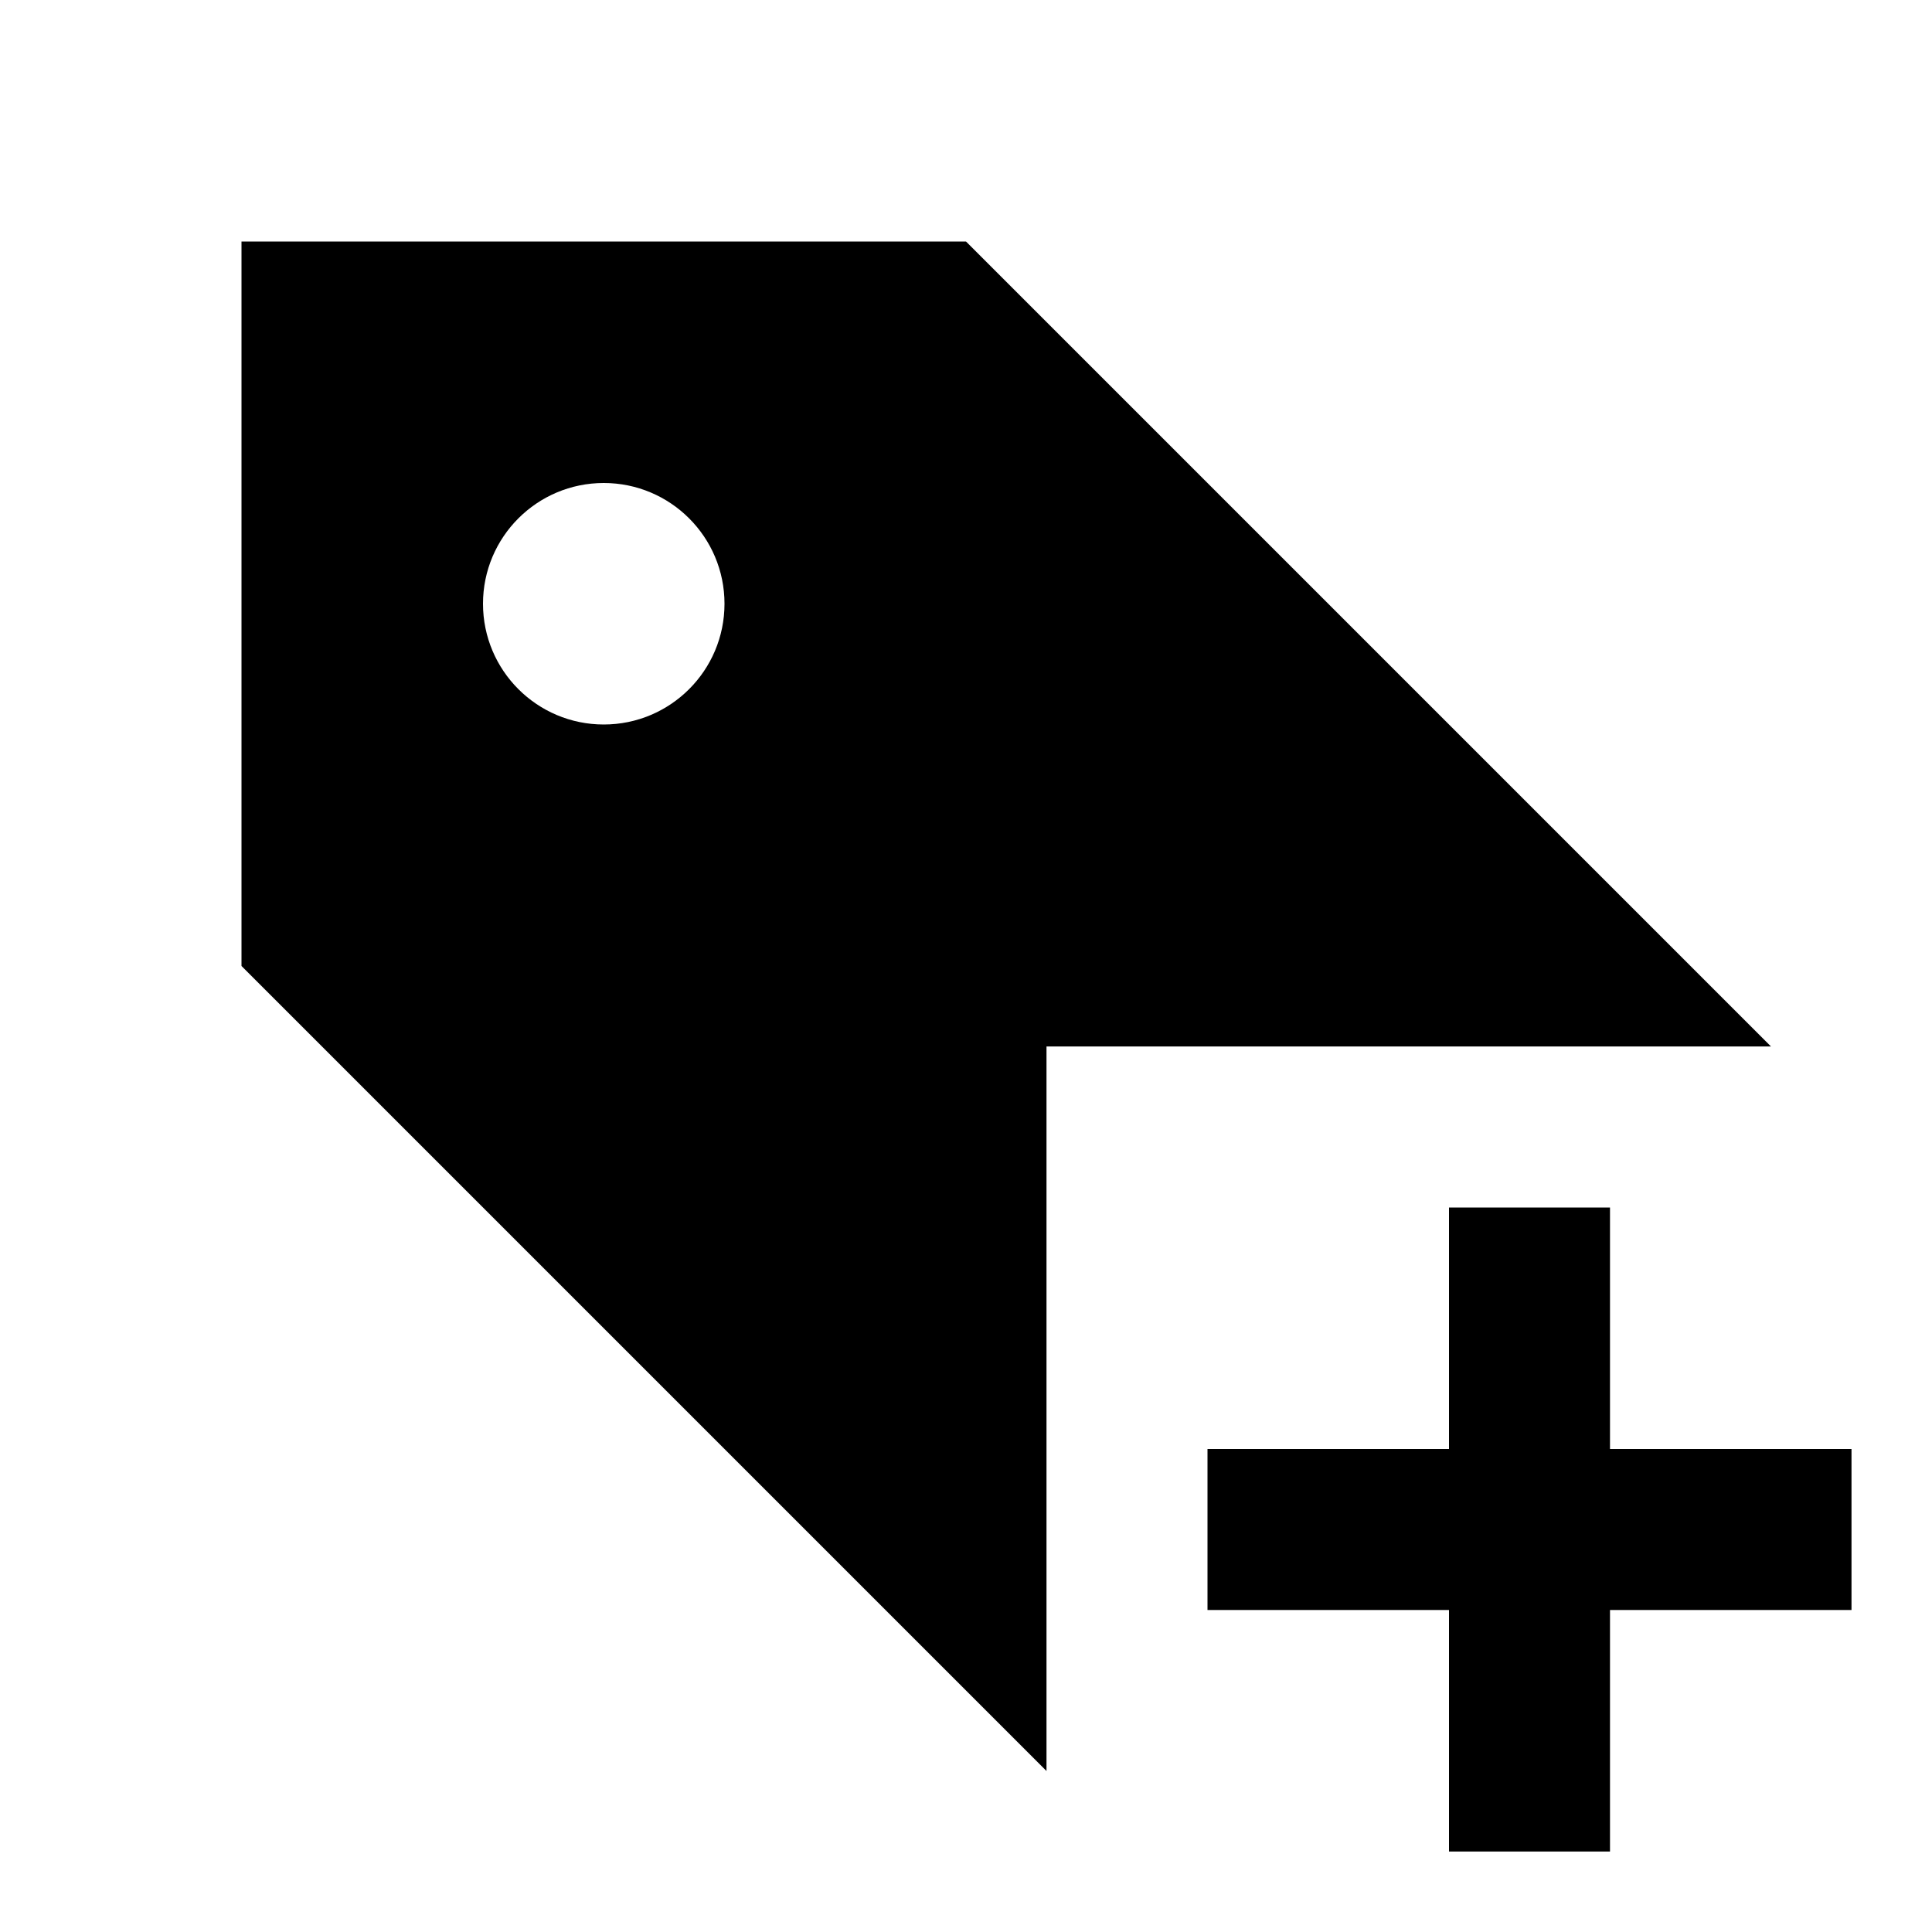 <svg xmlns="http://www.w3.org/2000/svg" xmlns:xlink="http://www.w3.org/1999/xlink" width="512" height="512" viewBox="0 0 512 512"><g fill="currentColor" fill-rule="evenodd" clip-rule="evenodd"><path d="m426.667 320l-.001 64h64.001v42.667l-64.001-.001l.001 64.001H384v-64.001l-64 .001V384h64v-64z"/><path d="M64 64v192l213.333 213.333v-192h192L256 64zm128 96c0 17.673-14.327 32-32 32s-32-14.327-32-32s14.327-32 32-32s32 14.327 32 32"/></g></svg>